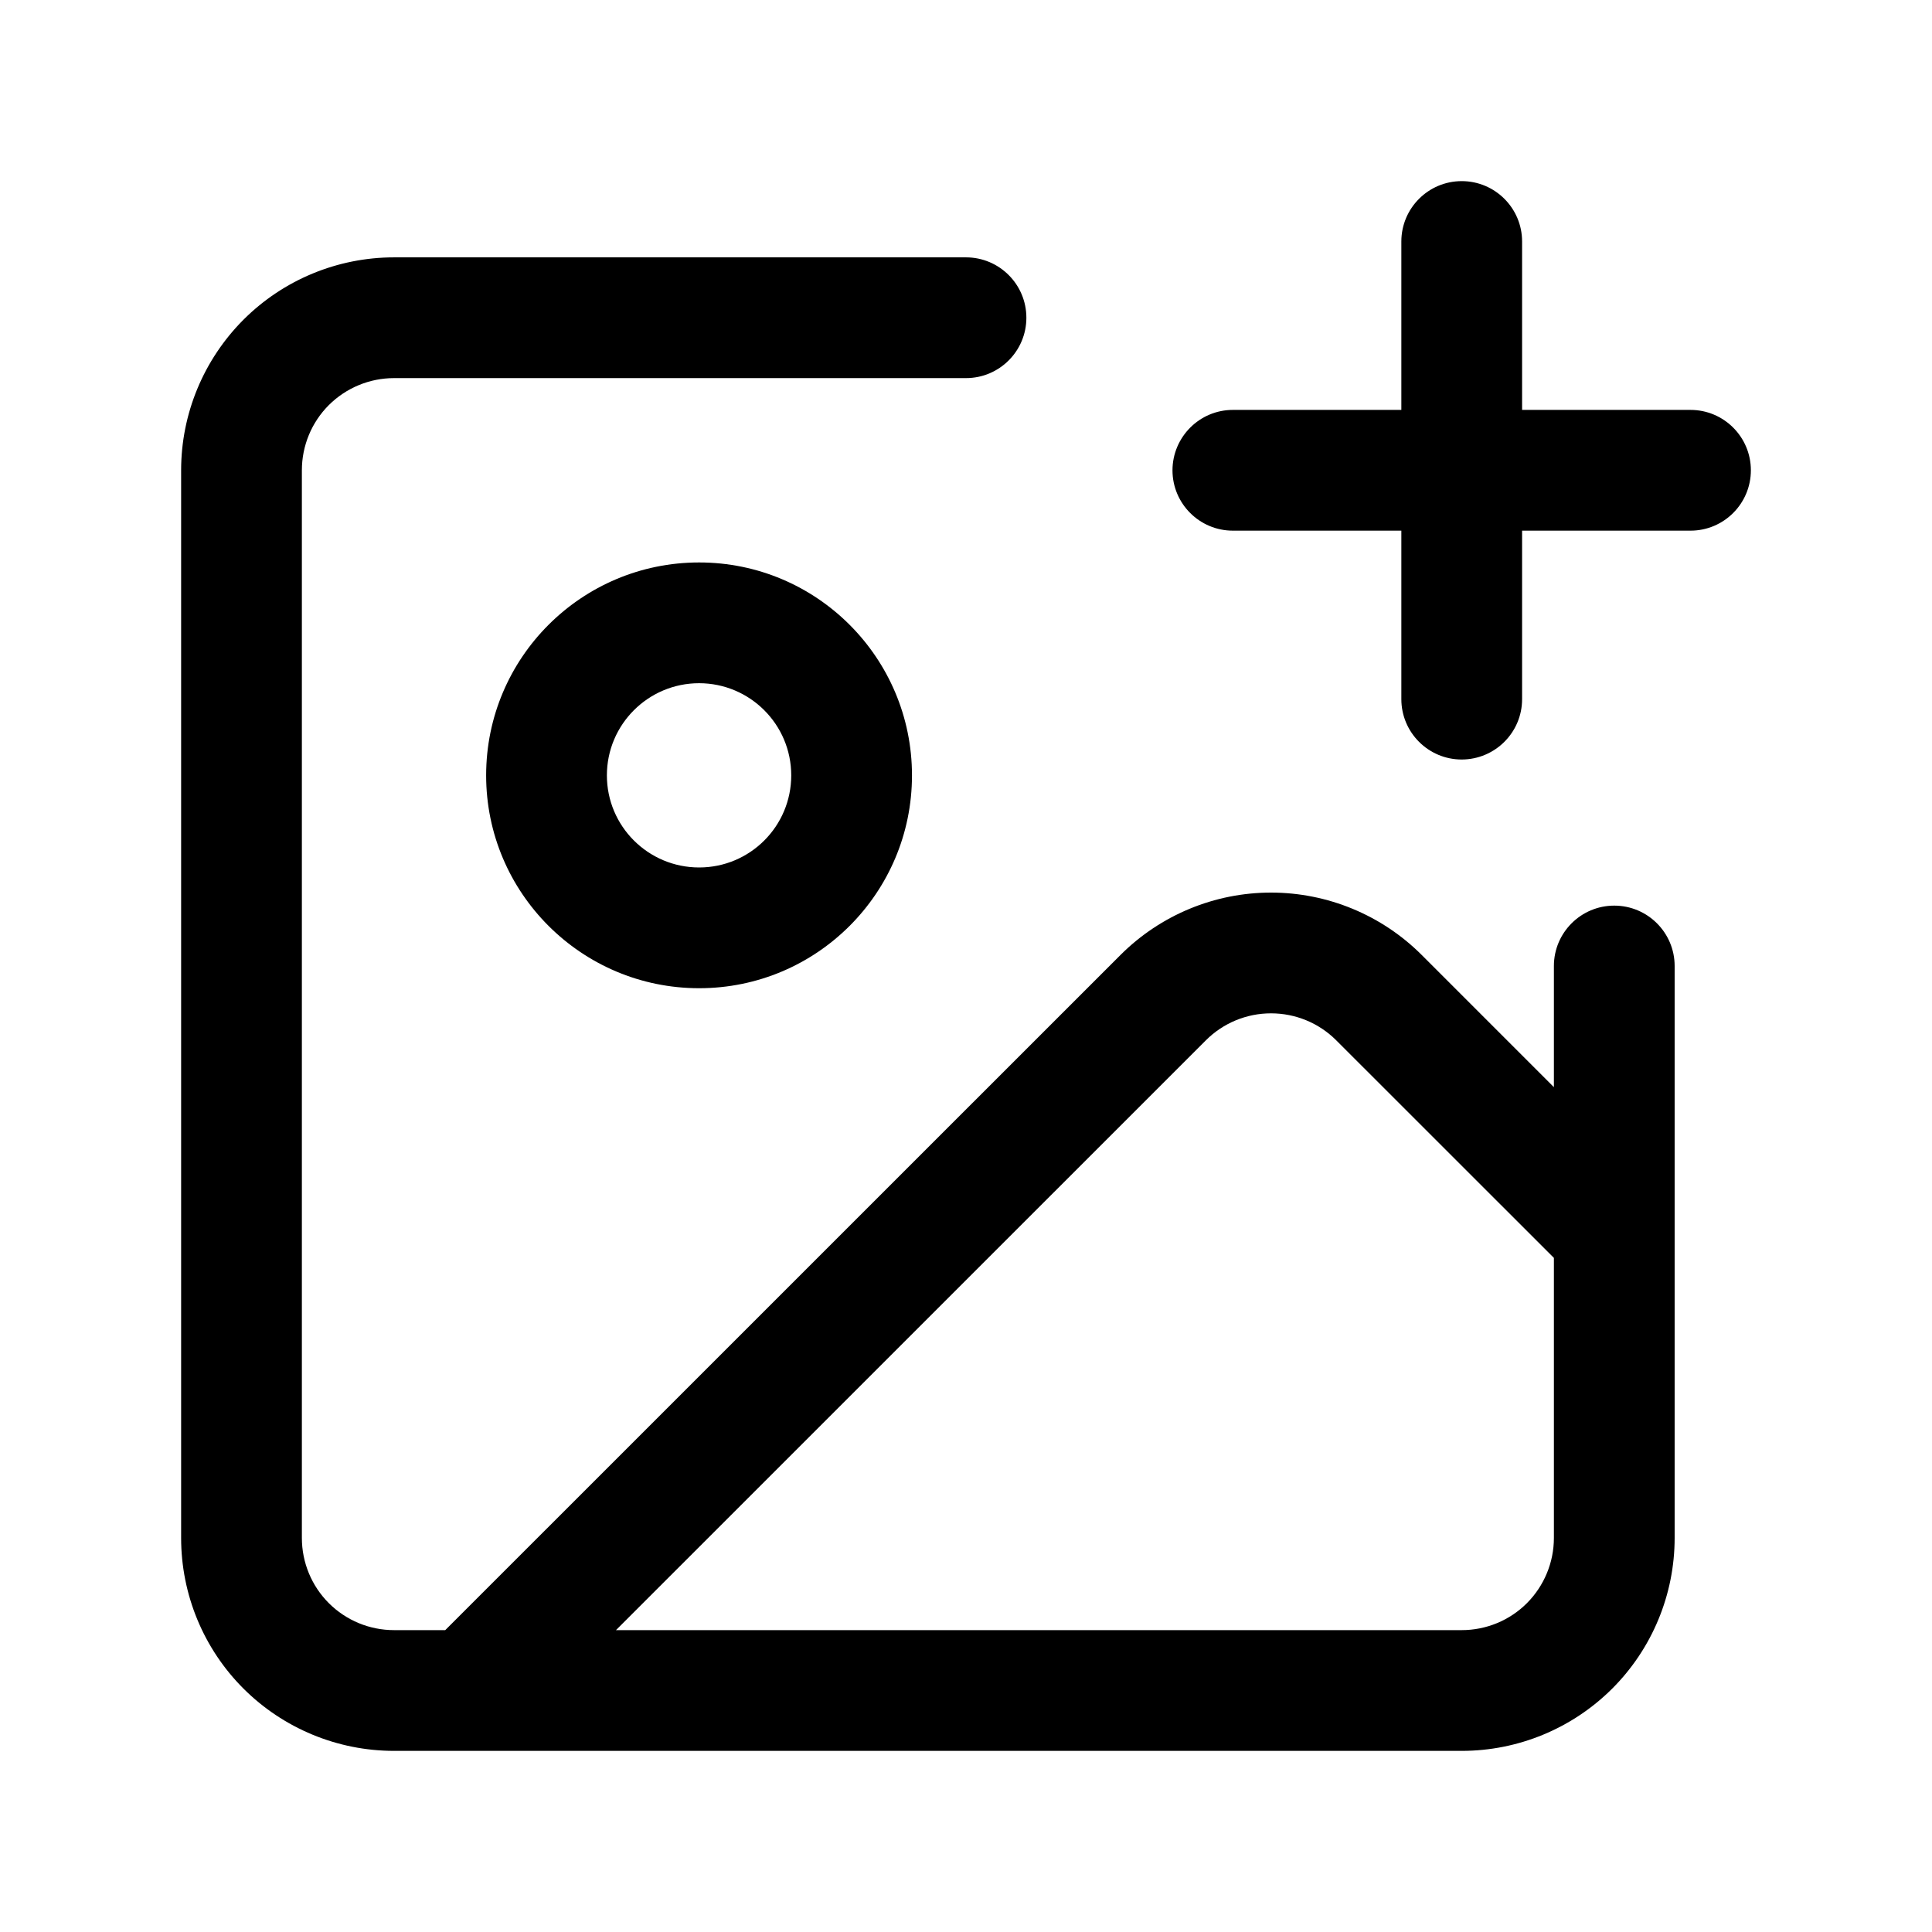 <svg width="24" height="24" viewBox="0 0 24 24" fill="none" xmlns="http://www.w3.org/2000/svg">
<path fill-rule="evenodd" clip-rule="evenodd" d="M12 3.197C12.414 3.197 12.75 3.533 12.75 3.947C12.75 4.361 12.414 4.697 12 4.697H4.895C4.591 4.697 4.3 4.818 4.085 5.032C3.87 5.247 3.75 5.538 3.75 5.842V19.105C3.75 19.409 3.87 19.7 4.085 19.915C4.3 20.13 4.591 20.25 4.895 20.25H5.531L13.92 11.862C14.416 11.367 15.088 11.088 15.789 11.088C16.49 11.088 17.163 11.366 17.659 11.861L19.303 13.505V12C19.303 11.586 19.639 11.25 20.053 11.25C20.467 11.25 20.803 11.586 20.803 12V19.105C20.803 19.807 20.524 20.48 20.028 20.976C19.532 21.471 18.86 21.75 18.158 21.75H4.895C4.193 21.75 3.52 21.471 3.024 20.976C2.528 20.48 2.25 19.807 2.25 19.105V5.842C2.25 5.14 2.529 4.468 3.024 3.972C3.52 3.476 4.193 3.197 4.895 3.197H12ZM15.789 12.588C15.486 12.588 15.195 12.708 14.98 12.923L7.652 20.25H18.158C18.462 20.25 18.753 20.13 18.968 19.915C19.182 19.7 19.303 19.409 19.303 19.105V15.626L16.599 12.923C16.384 12.708 16.093 12.588 15.789 12.588Z" fill="currentColor"/>
<path fill-rule="evenodd" clip-rule="evenodd" d="M8.685 6.987C10.145 6.987 11.329 8.171 11.329 9.632C11.329 11.092 10.145 12.276 8.685 12.276C7.224 12.276 6.039 11.092 6.039 9.632C6.039 8.171 7.224 6.987 8.685 6.987ZM8.685 8.487C8.052 8.487 7.539 9 7.539 9.632C7.539 10.264 8.052 10.776 8.685 10.776C9.317 10.776 9.829 10.264 9.829 9.632C9.829 9 9.317 8.488 8.685 8.487Z" fill="currentColor"/>
<path d="M18.158 2.25C18.572 2.25 18.908 2.586 18.908 3V5.092H21C21.414 5.092 21.75 5.428 21.75 5.842C21.75 6.256 21.414 6.592 21 6.592H18.908V8.685C18.908 9.099 18.572 9.434 18.158 9.435C17.744 9.435 17.408 9.099 17.408 8.685V6.592H15.315C14.901 6.592 14.565 6.256 14.565 5.842C14.566 5.428 14.902 5.092 15.315 5.092H17.408V3C17.408 2.586 17.744 2.25 18.158 2.25Z" fill="currentColor"/>
</svg>

